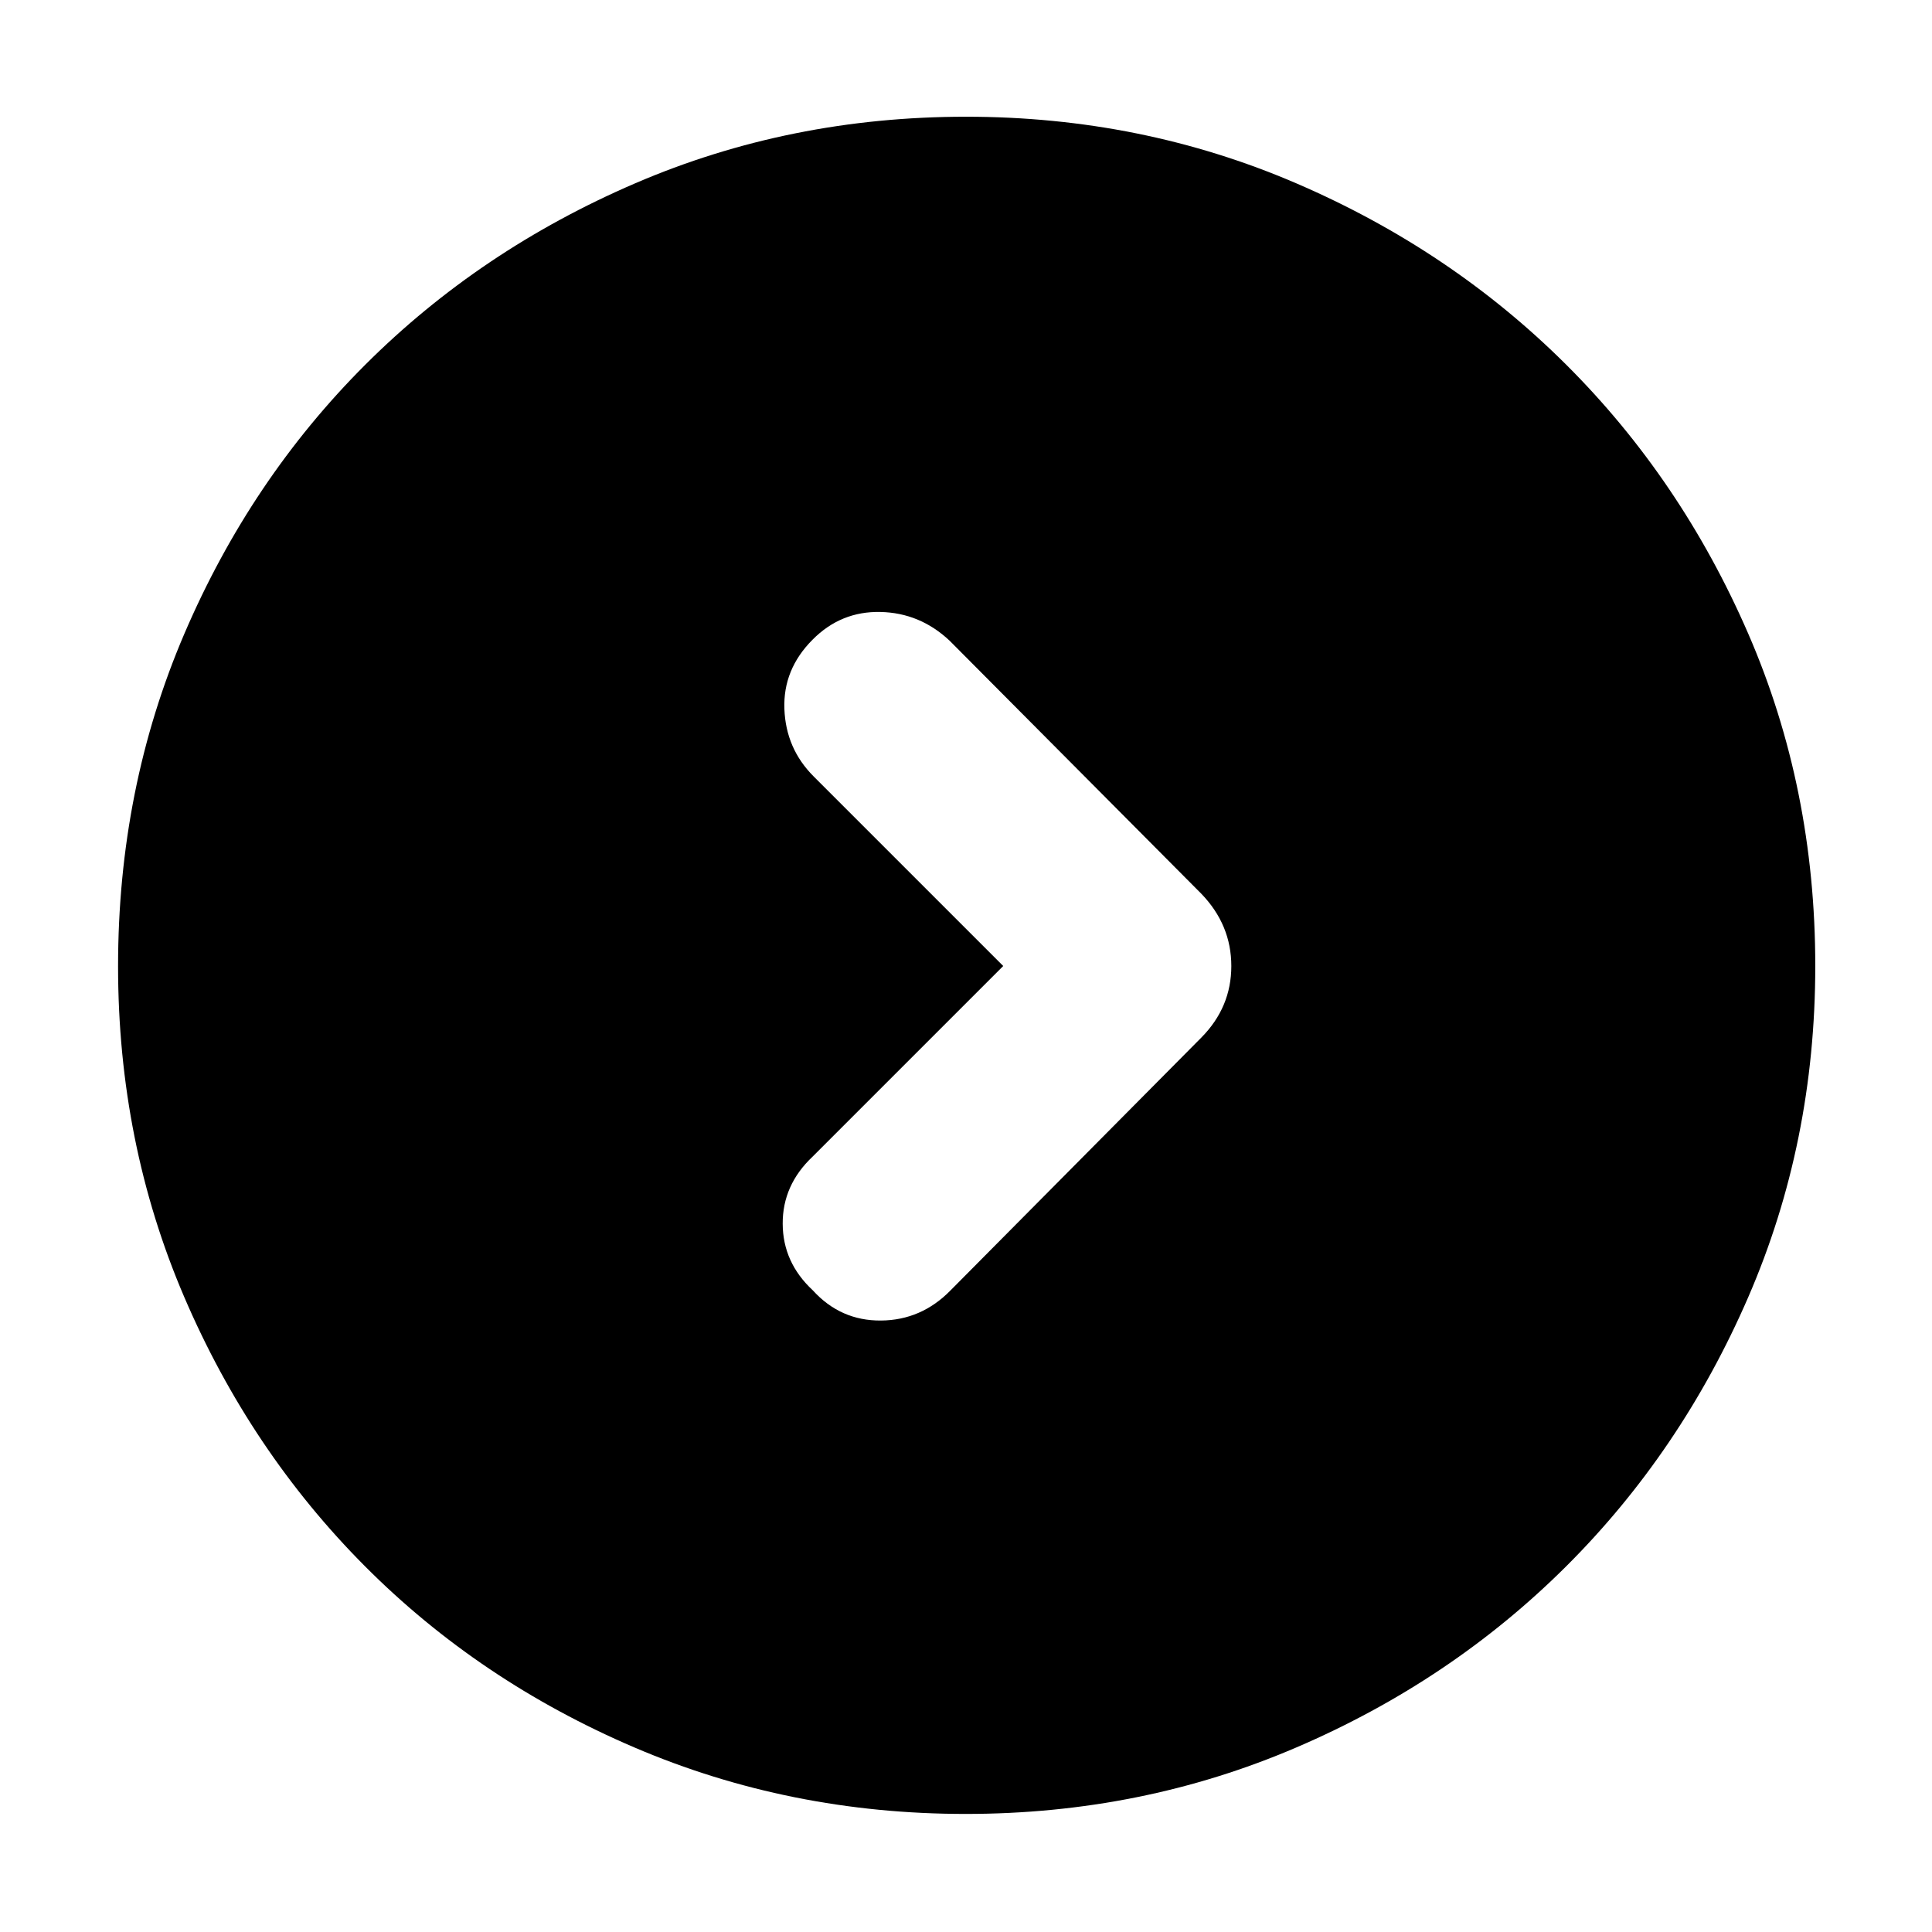 <svg xmlns="http://www.w3.org/2000/svg" height="40" viewBox="0 -960 960 960" width="40"><path d="m498.5-480-94.736 94.736q-14.93 14.098-14.847 33.347.083 19.25 14.967 33.084 13.783 15.166 33.866 15 20.083-.167 34.583-15L597-444.5q14.833-15.046 14.833-35.47T597-515.833L471.833-641.667q-14.735-13.833-34.382-14.25-19.647-.416-33.694 13.773-14.737 14.766-13.997 34.455.74 19.689 14.536 33.485L498.5-480ZM479.833-58.667q-87.406 0-164.552-33.013-77.146-33.014-134.047-90.179-56.9-57.166-89.734-133.773-32.833-76.607-32.833-164.233 0-88.375 32.925-165.192 32.926-76.816 89.946-133.748 57.02-56.931 133.966-90.063Q392.45-902 480-902q87.24 0 164.118 33.093 76.879 33.094 134.045 90.04 57.166 56.946 90.501 133.671Q902-568.471 902-480.043q0 87.8-33.312 164.602-33.311 76.802-90.512 133.788-57.201 56.986-134.109 89.986-76.908 33-164.234 33Z"/></svg>
